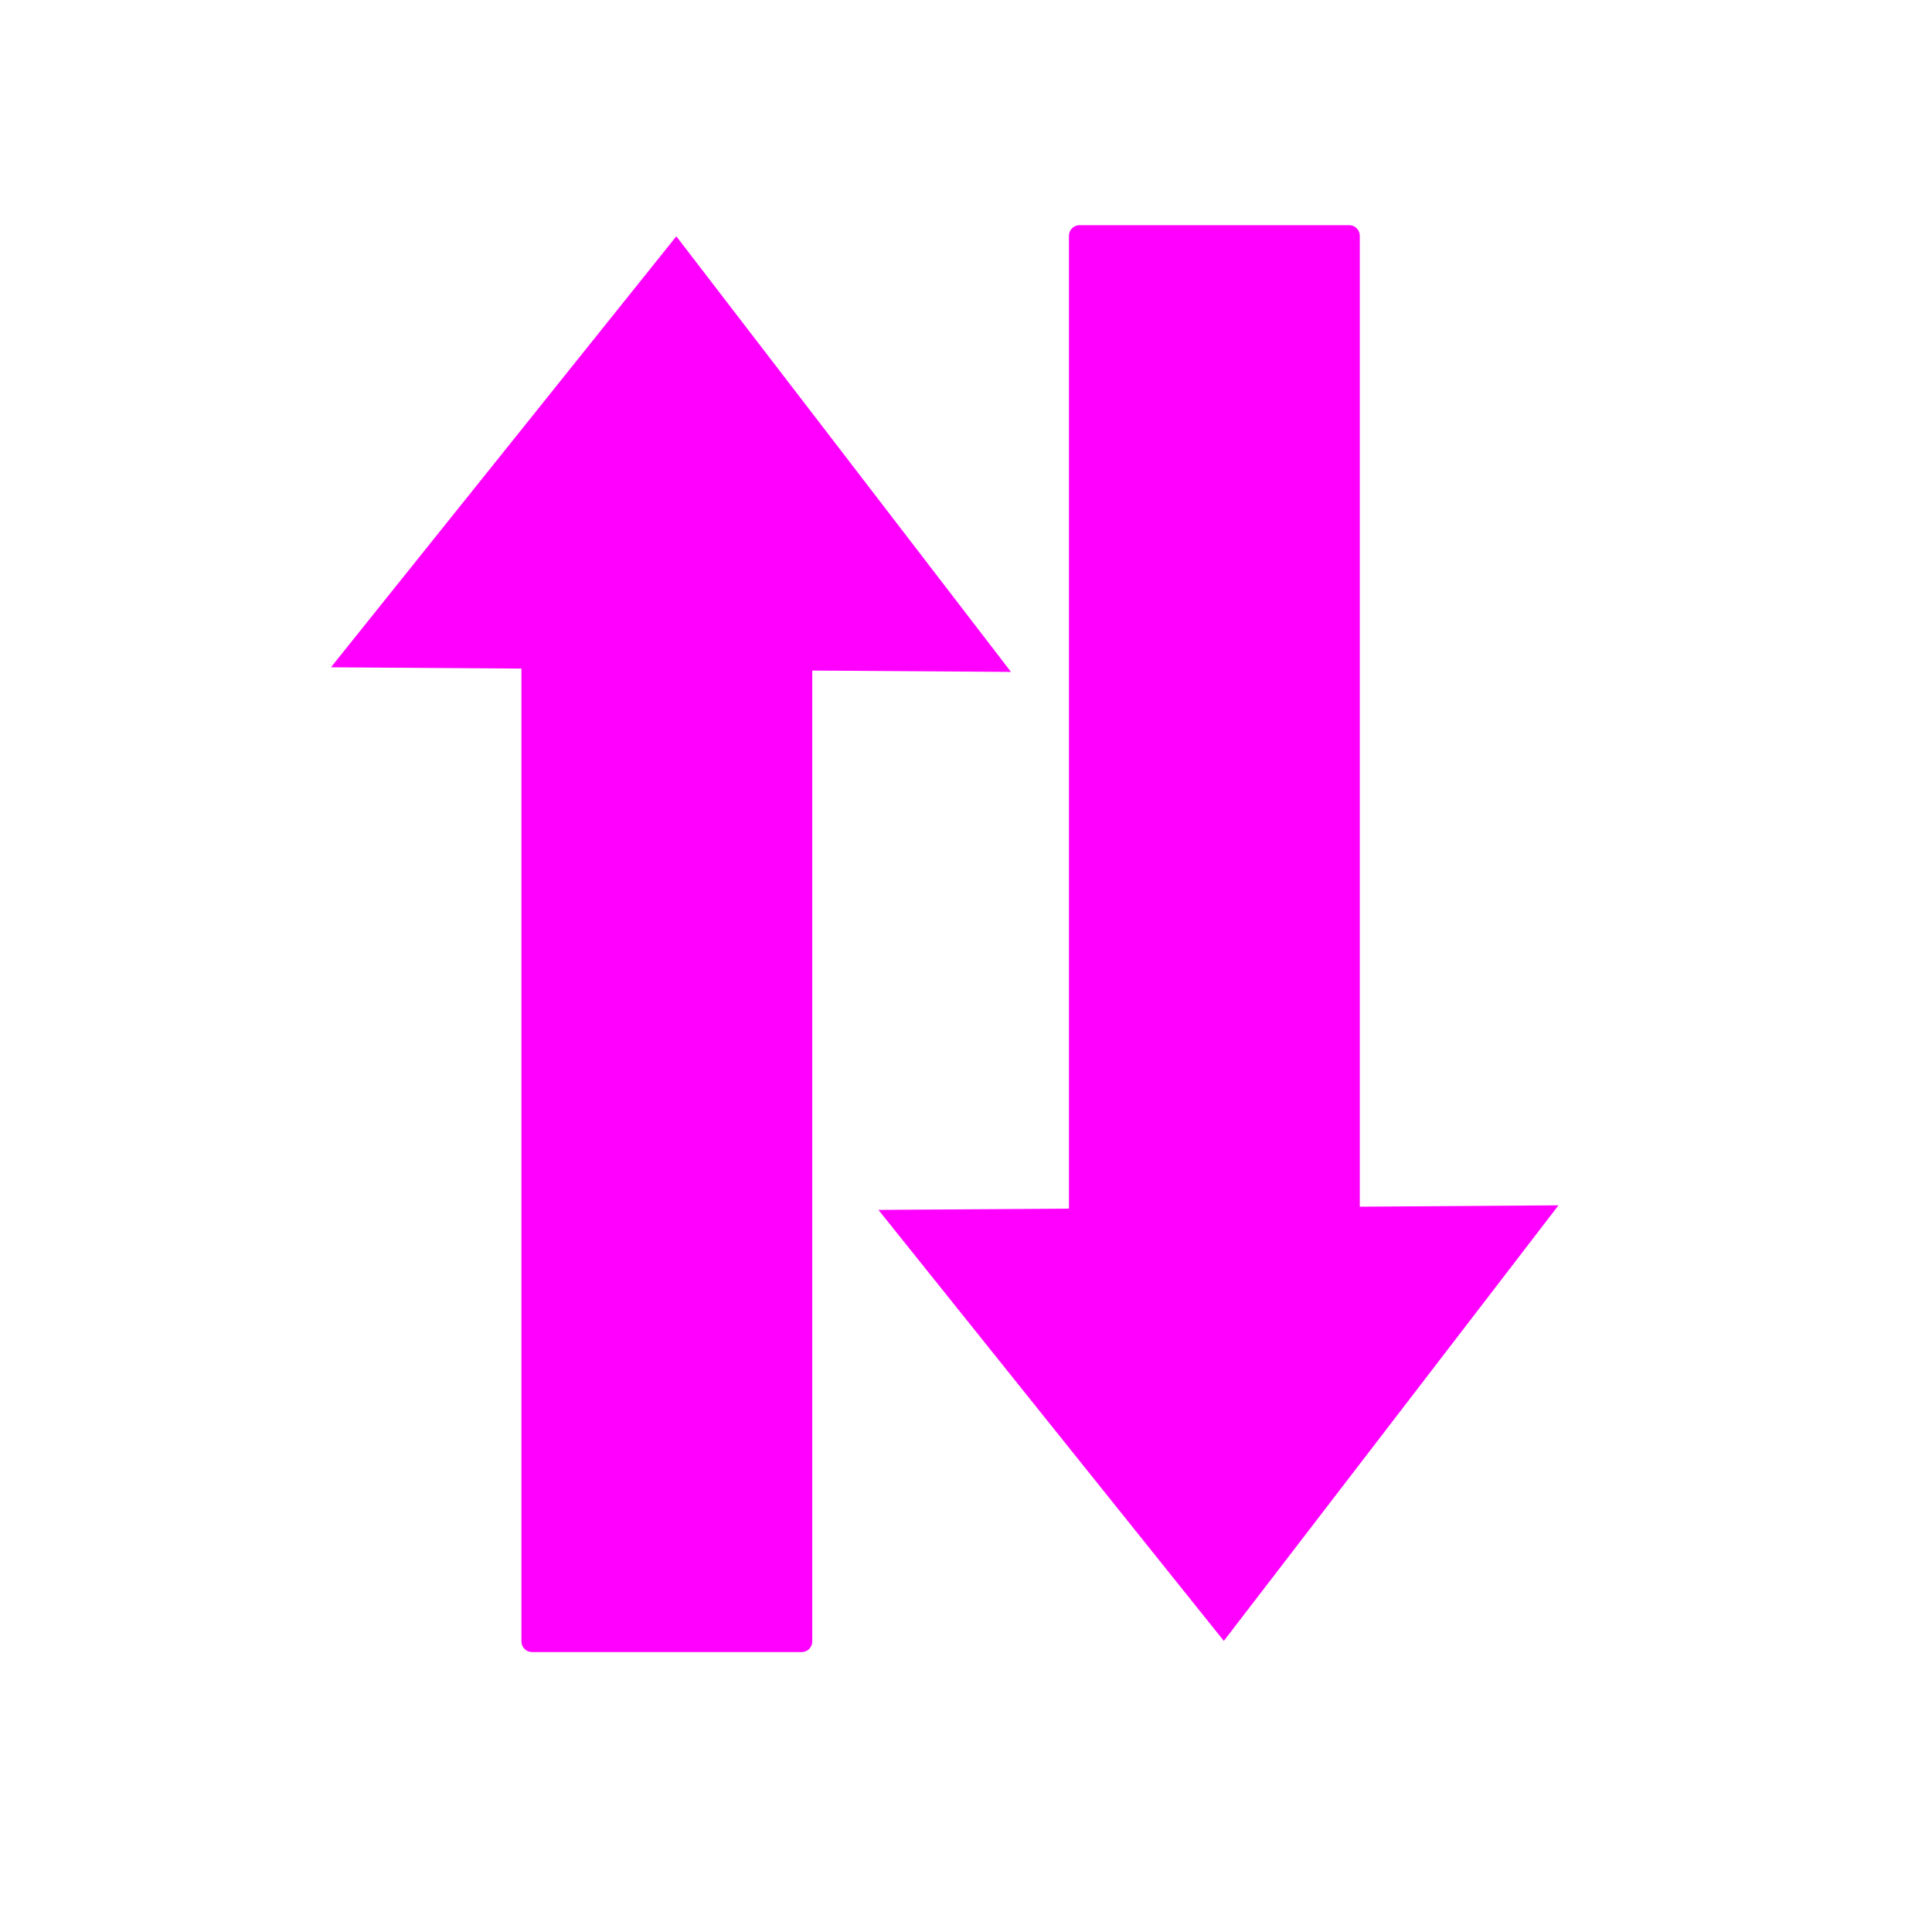 <?xml version="1.0" encoding="UTF-8" standalone="no"?>
<!-- Created with Inkscape (http://www.inkscape.org/) -->

<svg
   xmlns:dc="http://purl.org/dc/elements/1.1/"
   xmlns:cc="http://creativecommons.org/ns#"
   xmlns:rdf="http://www.w3.org/1999/02/22-rdf-syntax-ns#"
   xmlns:svg="http://www.w3.org/2000/svg"
   xmlns="http://www.w3.org/2000/svg"
   xmlns:sodipodi="http://sodipodi.sourceforge.net/DTD/sodipodi-0.dtd"
   xmlns:inkscape="http://www.inkscape.org/namespaces/inkscape"
   width="64"
   height="64"
   id="svg4741"
   version="1.1"
   inkscape:version="0.91 r13725"
   viewBox="0 0 64 64"
   sodipodi:docname="arrows.svg">
  <defs
     id="defs4743" />
  <sodipodi:namedview
     id="base"
     pagecolor="#ffffff"
     bordercolor="#666666"
     borderopacity="1.0"
     inkscape:pageopacity="0.0"
     inkscape:pageshadow="2"
     inkscape:zoom="5.5"
     inkscape:cx="-0.18181818"
     inkscape:cy="32"
     inkscape:current-layer="layer1"
     showgrid="true"
     inkscape:document-units="px"
     inkscape:grid-bbox="true"
     inkscape:window-width="1920"
     inkscape:window-height="1033"
     inkscape:window-x="-4"
     inkscape:window-y="-4"
     inkscape:window-maximized="1" />
  <g
     id="layer1"
     inkscape:label="Layer 1"
     inkscape:groupmode="layer">
    <path
       style="fill:#ff00ff"
       d="M 35.764 7.459 C 35.567 7.459 35.41 7.616 35.41 7.812 L 35.41 40.037 L 29.1 40.08 L 34.82 47.219 L 40.541 54.357 L 46.084 47.143 L 51.627 39.928 L 45.045 39.973 L 45.045 7.812 C 45.045 7.616 44.888 7.459 44.691 7.459 L 35.764 7.459 z M 22.404 7.828 L 16.684 14.967 L 10.963 22.105 L 17.273 22.148 L 17.273 54.373 C 17.273 54.569 17.431 54.727 17.627 54.727 L 26.555 54.727 C 26.751 54.727 26.908 54.569 26.908 54.373 L 26.908 22.213 L 33.49 22.258 L 27.947 15.043 L 22.404 7.828 z "
       id="path3336" />
  </g>
</svg>
